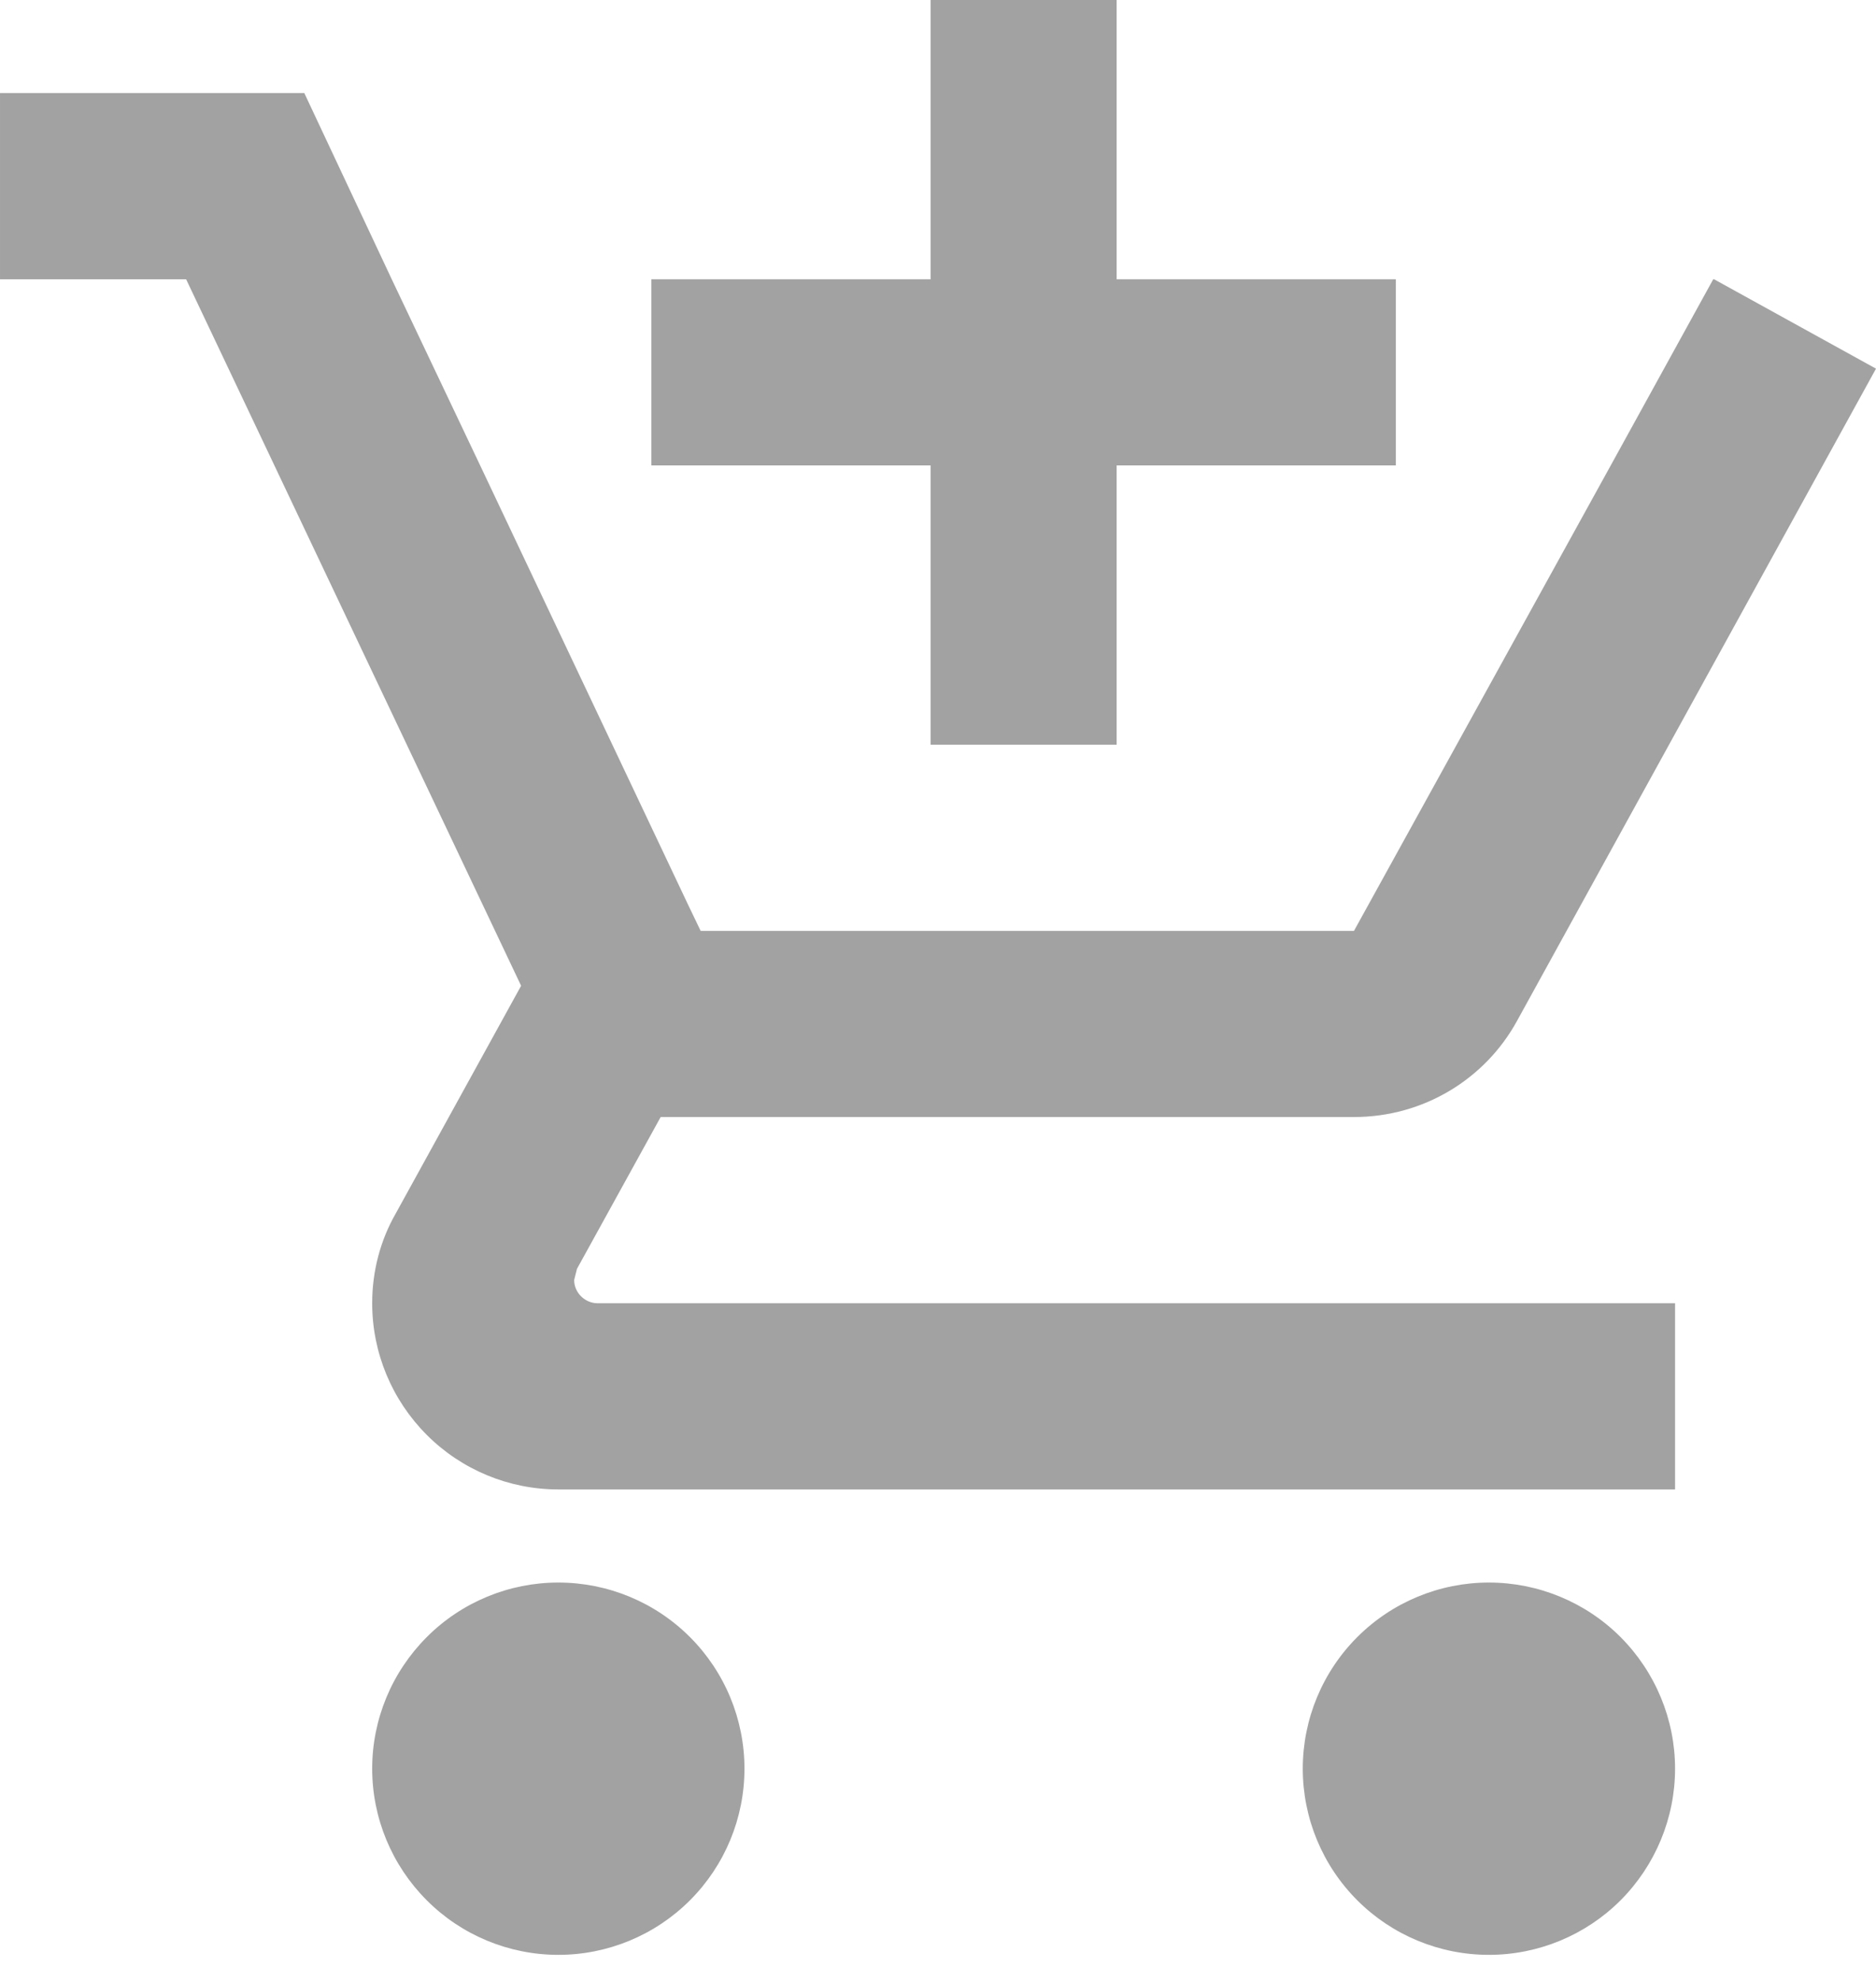 <svg width="18" height="19" viewBox="0 0 18 19" fill="none" xmlns="http://www.w3.org/2000/svg">
<path d="M8.929 7.143H10.714V4.464H13.393V2.679H10.714V0H8.929V2.679H6.25V4.464H8.929V7.143ZM5.357 15.179C4.884 15.179 4.429 15.367 4.095 15.702C3.76 16.037 3.571 16.491 3.571 16.964C3.571 17.438 3.76 17.892 4.095 18.227C4.429 18.562 4.884 18.75 5.357 18.75C5.831 18.75 6.285 18.562 6.62 18.227C6.955 17.892 7.143 17.438 7.143 16.964C7.143 16.491 6.955 16.037 6.62 15.702C6.285 15.367 5.831 15.179 5.357 15.179ZM14.286 15.179C13.812 15.179 13.358 15.367 13.023 15.702C12.688 16.037 12.5 16.491 12.5 16.964C12.5 17.438 12.688 17.892 13.023 18.227C13.358 18.562 13.812 18.75 14.286 18.75C14.759 18.75 15.214 18.562 15.549 18.227C15.883 17.892 16.072 17.438 16.072 16.964C16.072 16.491 15.883 16.037 15.549 15.702C15.214 15.367 14.759 15.179 14.286 15.179ZM5.509 12.277L5.536 12.17L6.339 10.714H12.991C13.661 10.714 14.25 10.348 14.554 9.795L18 3.536L16.447 2.679H16.438L15.455 4.464L12.991 8.929H6.723L6.607 8.688L4.607 4.464L3.759 2.679L2.92 0.893H6.10352e-05V2.679H1.786L5 9.455L3.795 11.643C3.652 11.893 3.571 12.188 3.571 12.5C3.571 12.974 3.76 13.428 4.095 13.763C4.429 14.098 4.884 14.286 5.357 14.286H16.072V12.5H5.732C5.616 12.5 5.509 12.402 5.509 12.277Z" fill="#A2A2A2"/>
</svg>
